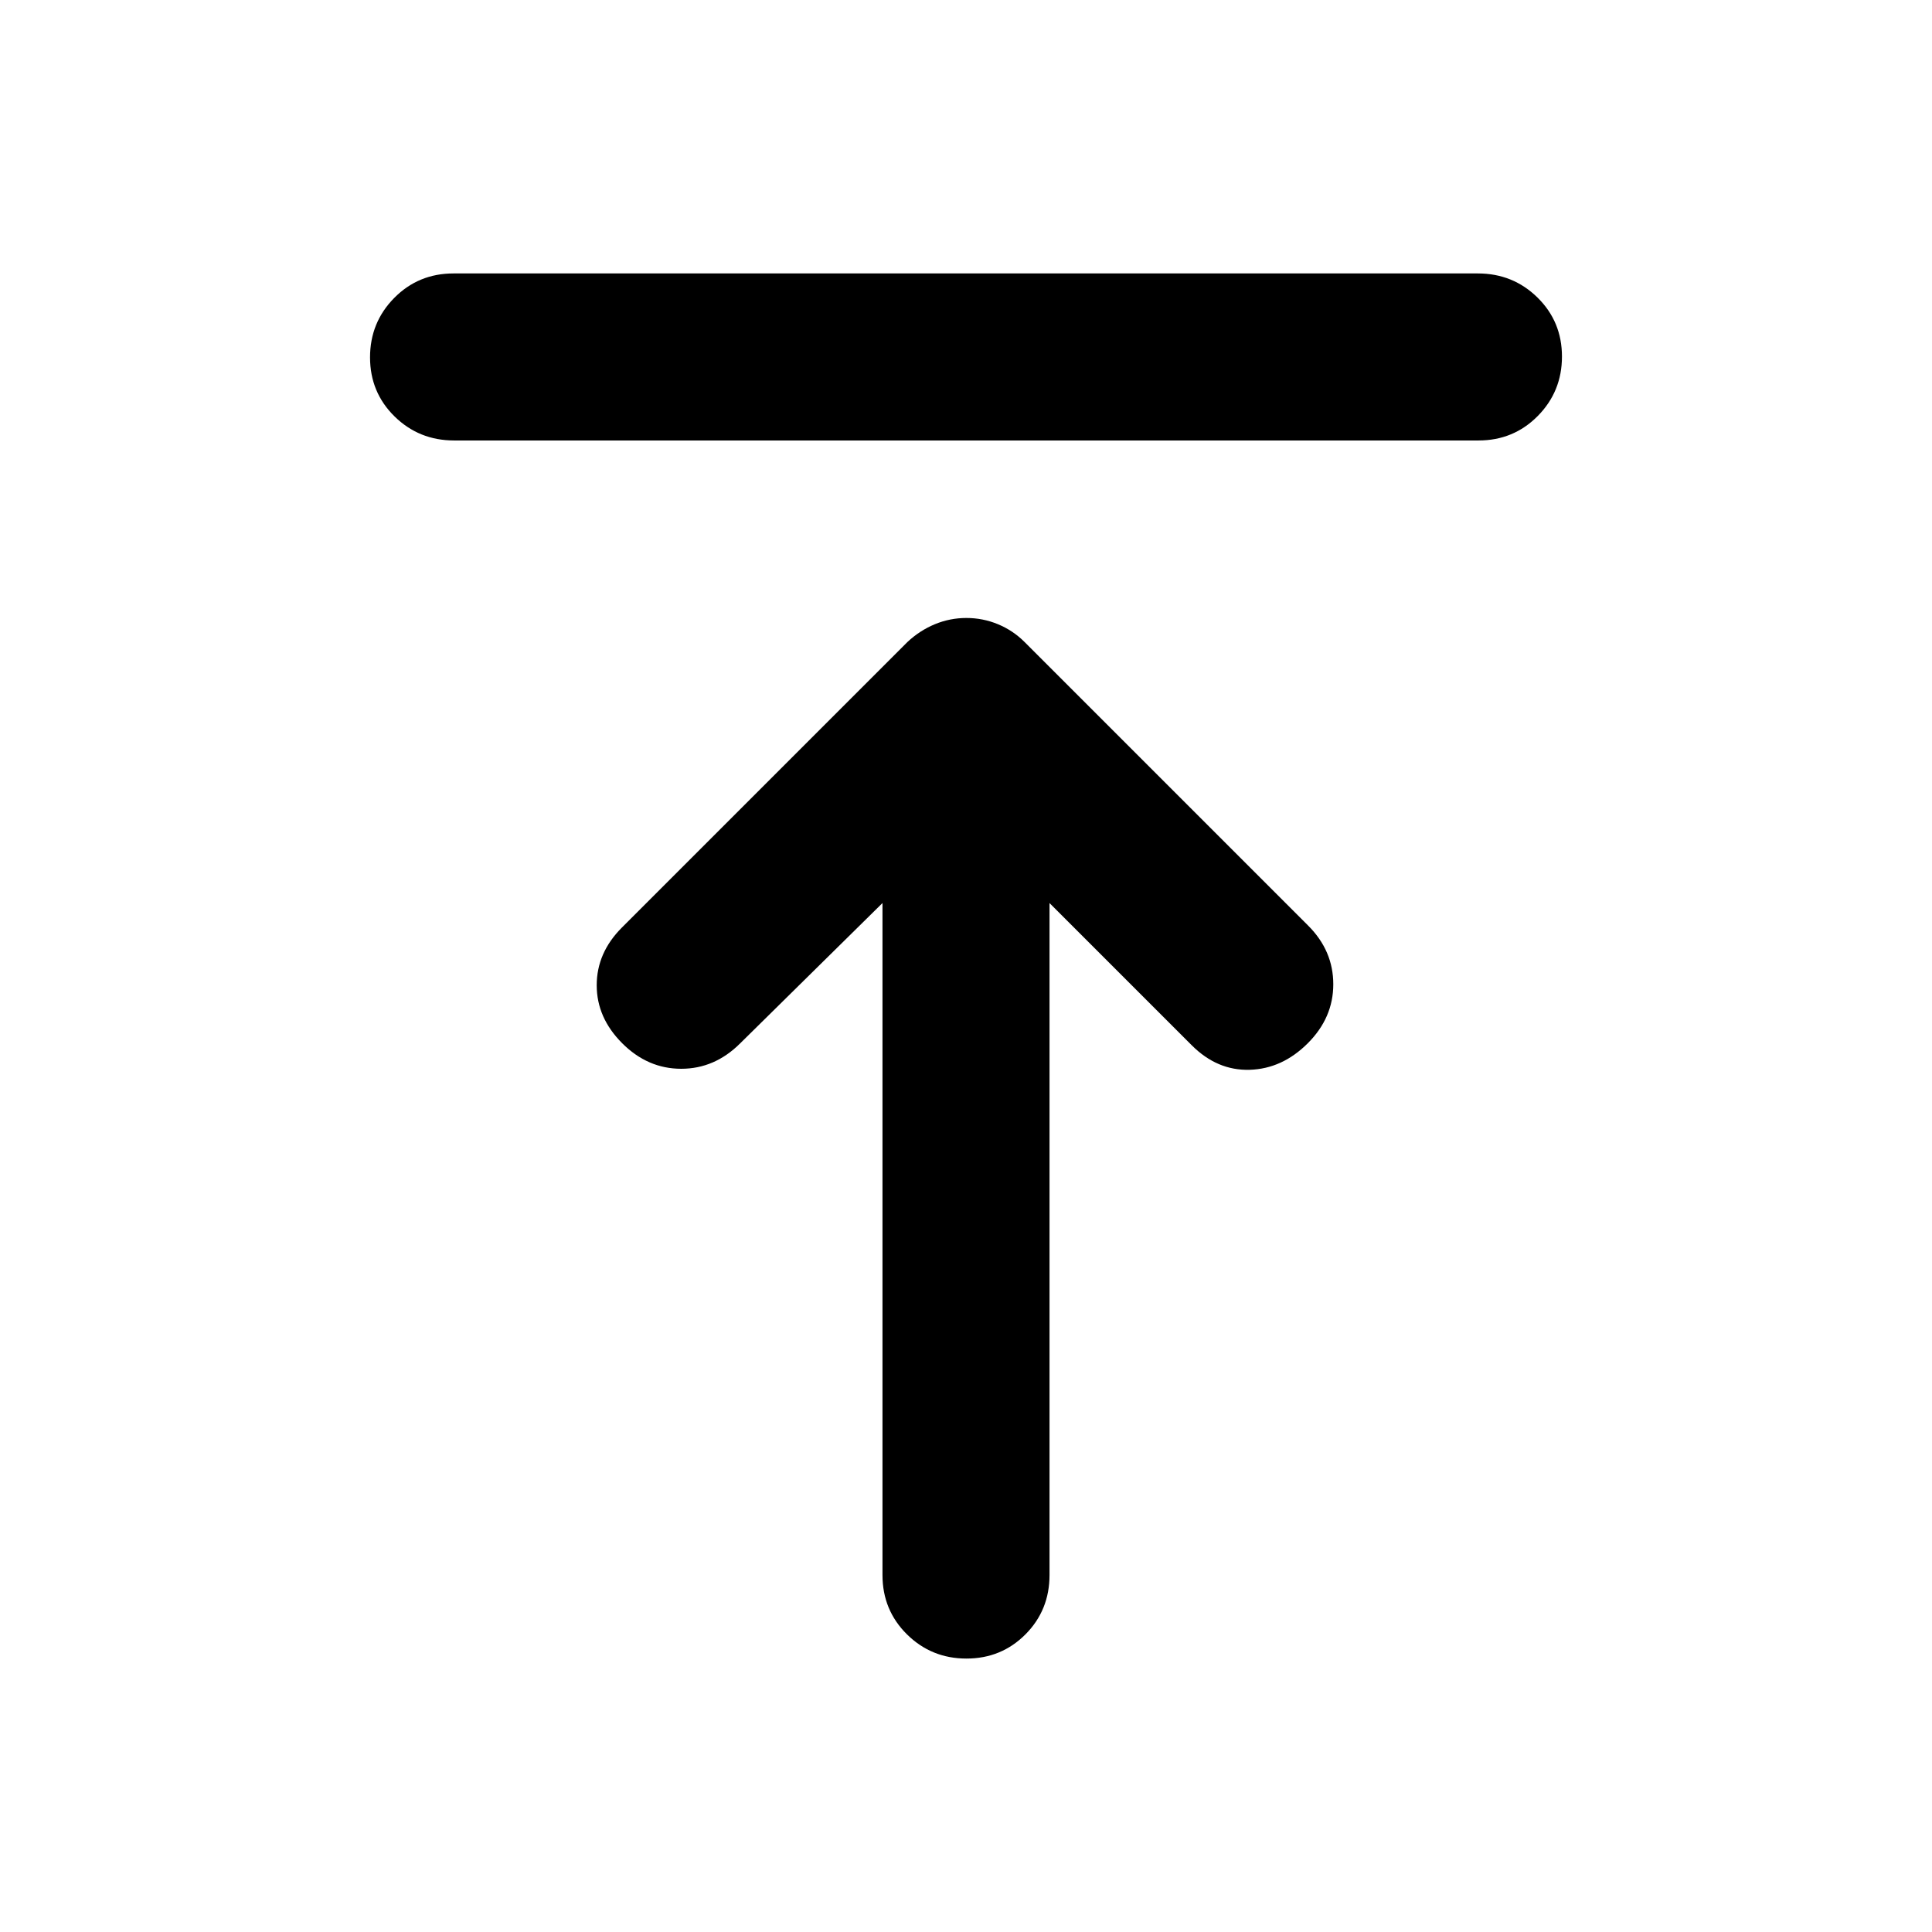 <svg xmlns="http://www.w3.org/2000/svg" height="20" viewBox="0 -960 960 960" width="20"><path d="M225.66-741.13q-17.44 0-29.62-11.96-12.17-11.97-12.17-29.33t12.02-29.54q12.02-12.17 29.46-12.17h508.99q17.44 0 29.62 11.96 12.17 11.97 12.17 29.33t-12.02 29.54q-12.02 12.17-29.46 12.17H225.66Zm254.55 605.26q-17.36 0-29.54-12.02-12.17-12.03-12.17-29.48v-333.91l-70.67 69.67q-12.68 12.68-29.33 12.68t-29.33-12.68q-12.67-12.67-12.67-28.82 0-16.16 12.53-28.69l141.9-141.9q6.12-5.72 13.62-8.82 7.49-3.09 15.65-3.09t15.65 3.09q7.5 3.1 13.22 8.82l140.97 140.97q12.46 12.46 12.46 29.12 0 16.65-12.67 29.32-12.68 12.68-28.83 13.18t-28.83-12.18l-70.67-70.67v333.91q0 17.45-11.96 29.48-11.97 12.02-29.33 12.02Z"/></svg>